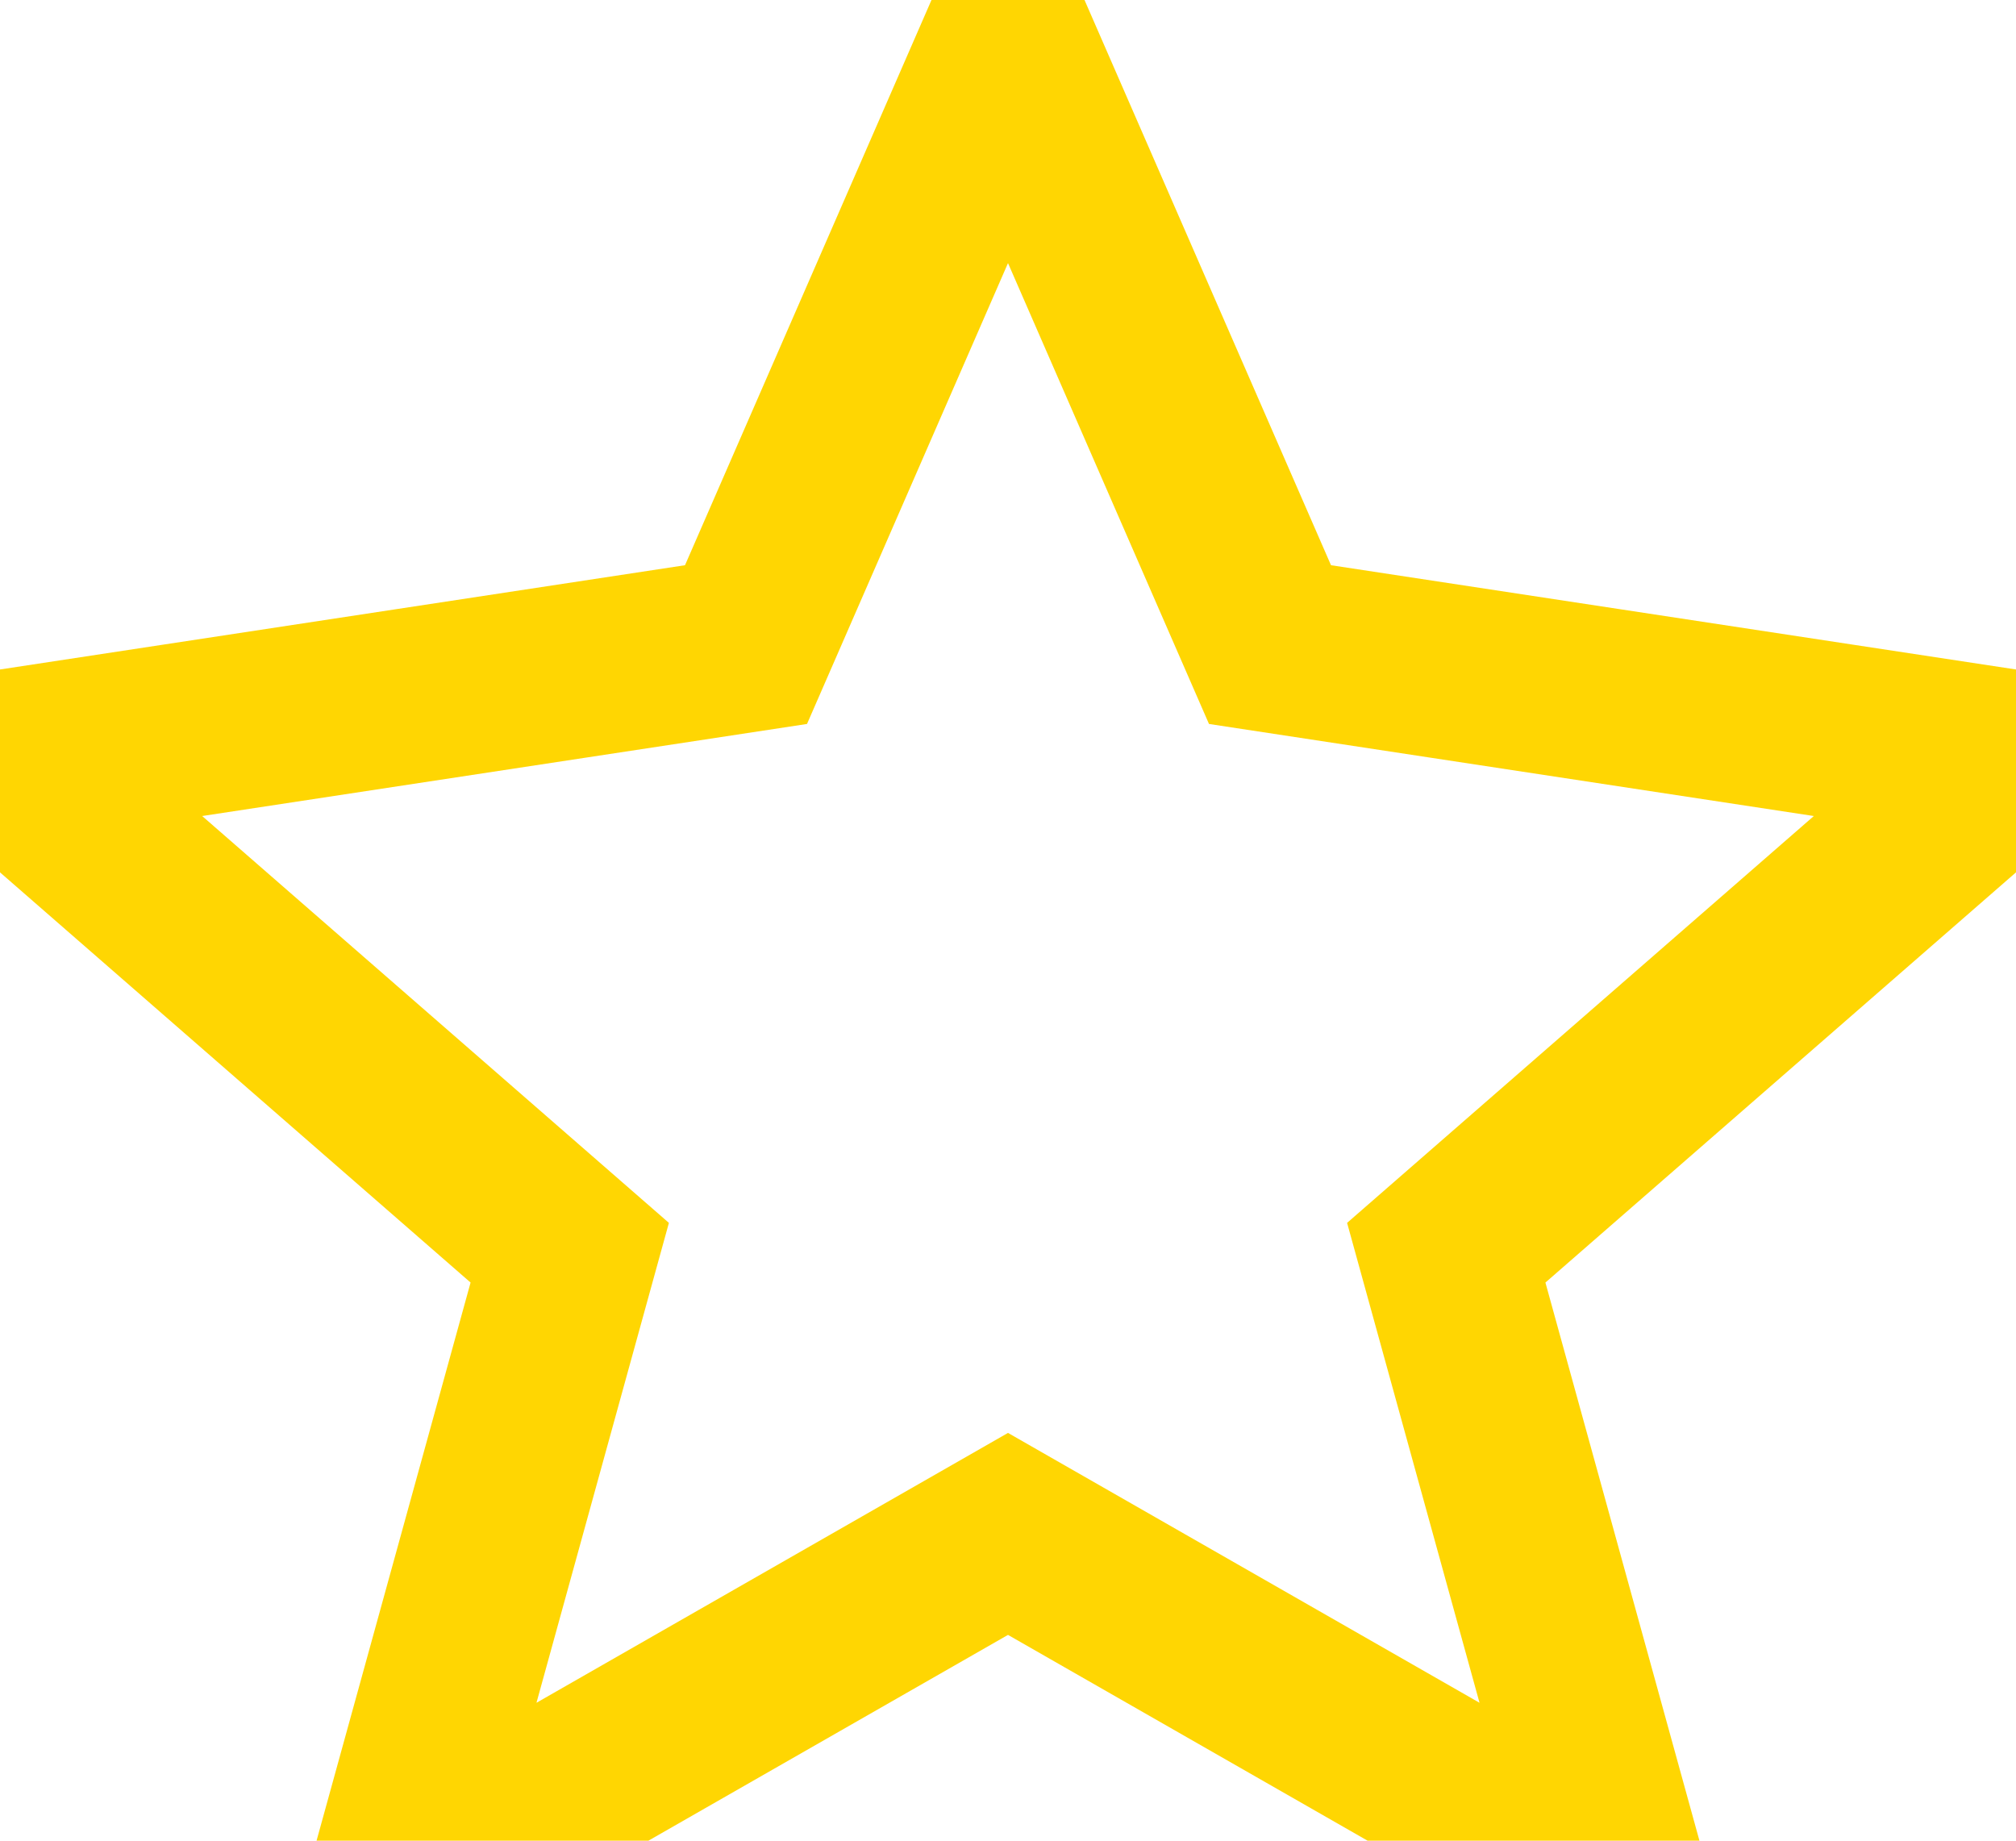 <svg xmlns="http://www.w3.org/2000/svg" width="23" height="21" viewBox="0 0 23 21" >
    <polygon fill="none" stroke="#FFD602" stroke-width="2" points="11.5 0.5 14.489 7.354 22.977 8.646 16.5 14.292 18.489 21.5 11.5 17.5 4.511 21.5 6.5 14.292 0.023 8.646 8.511 7.354"/>
</svg>
